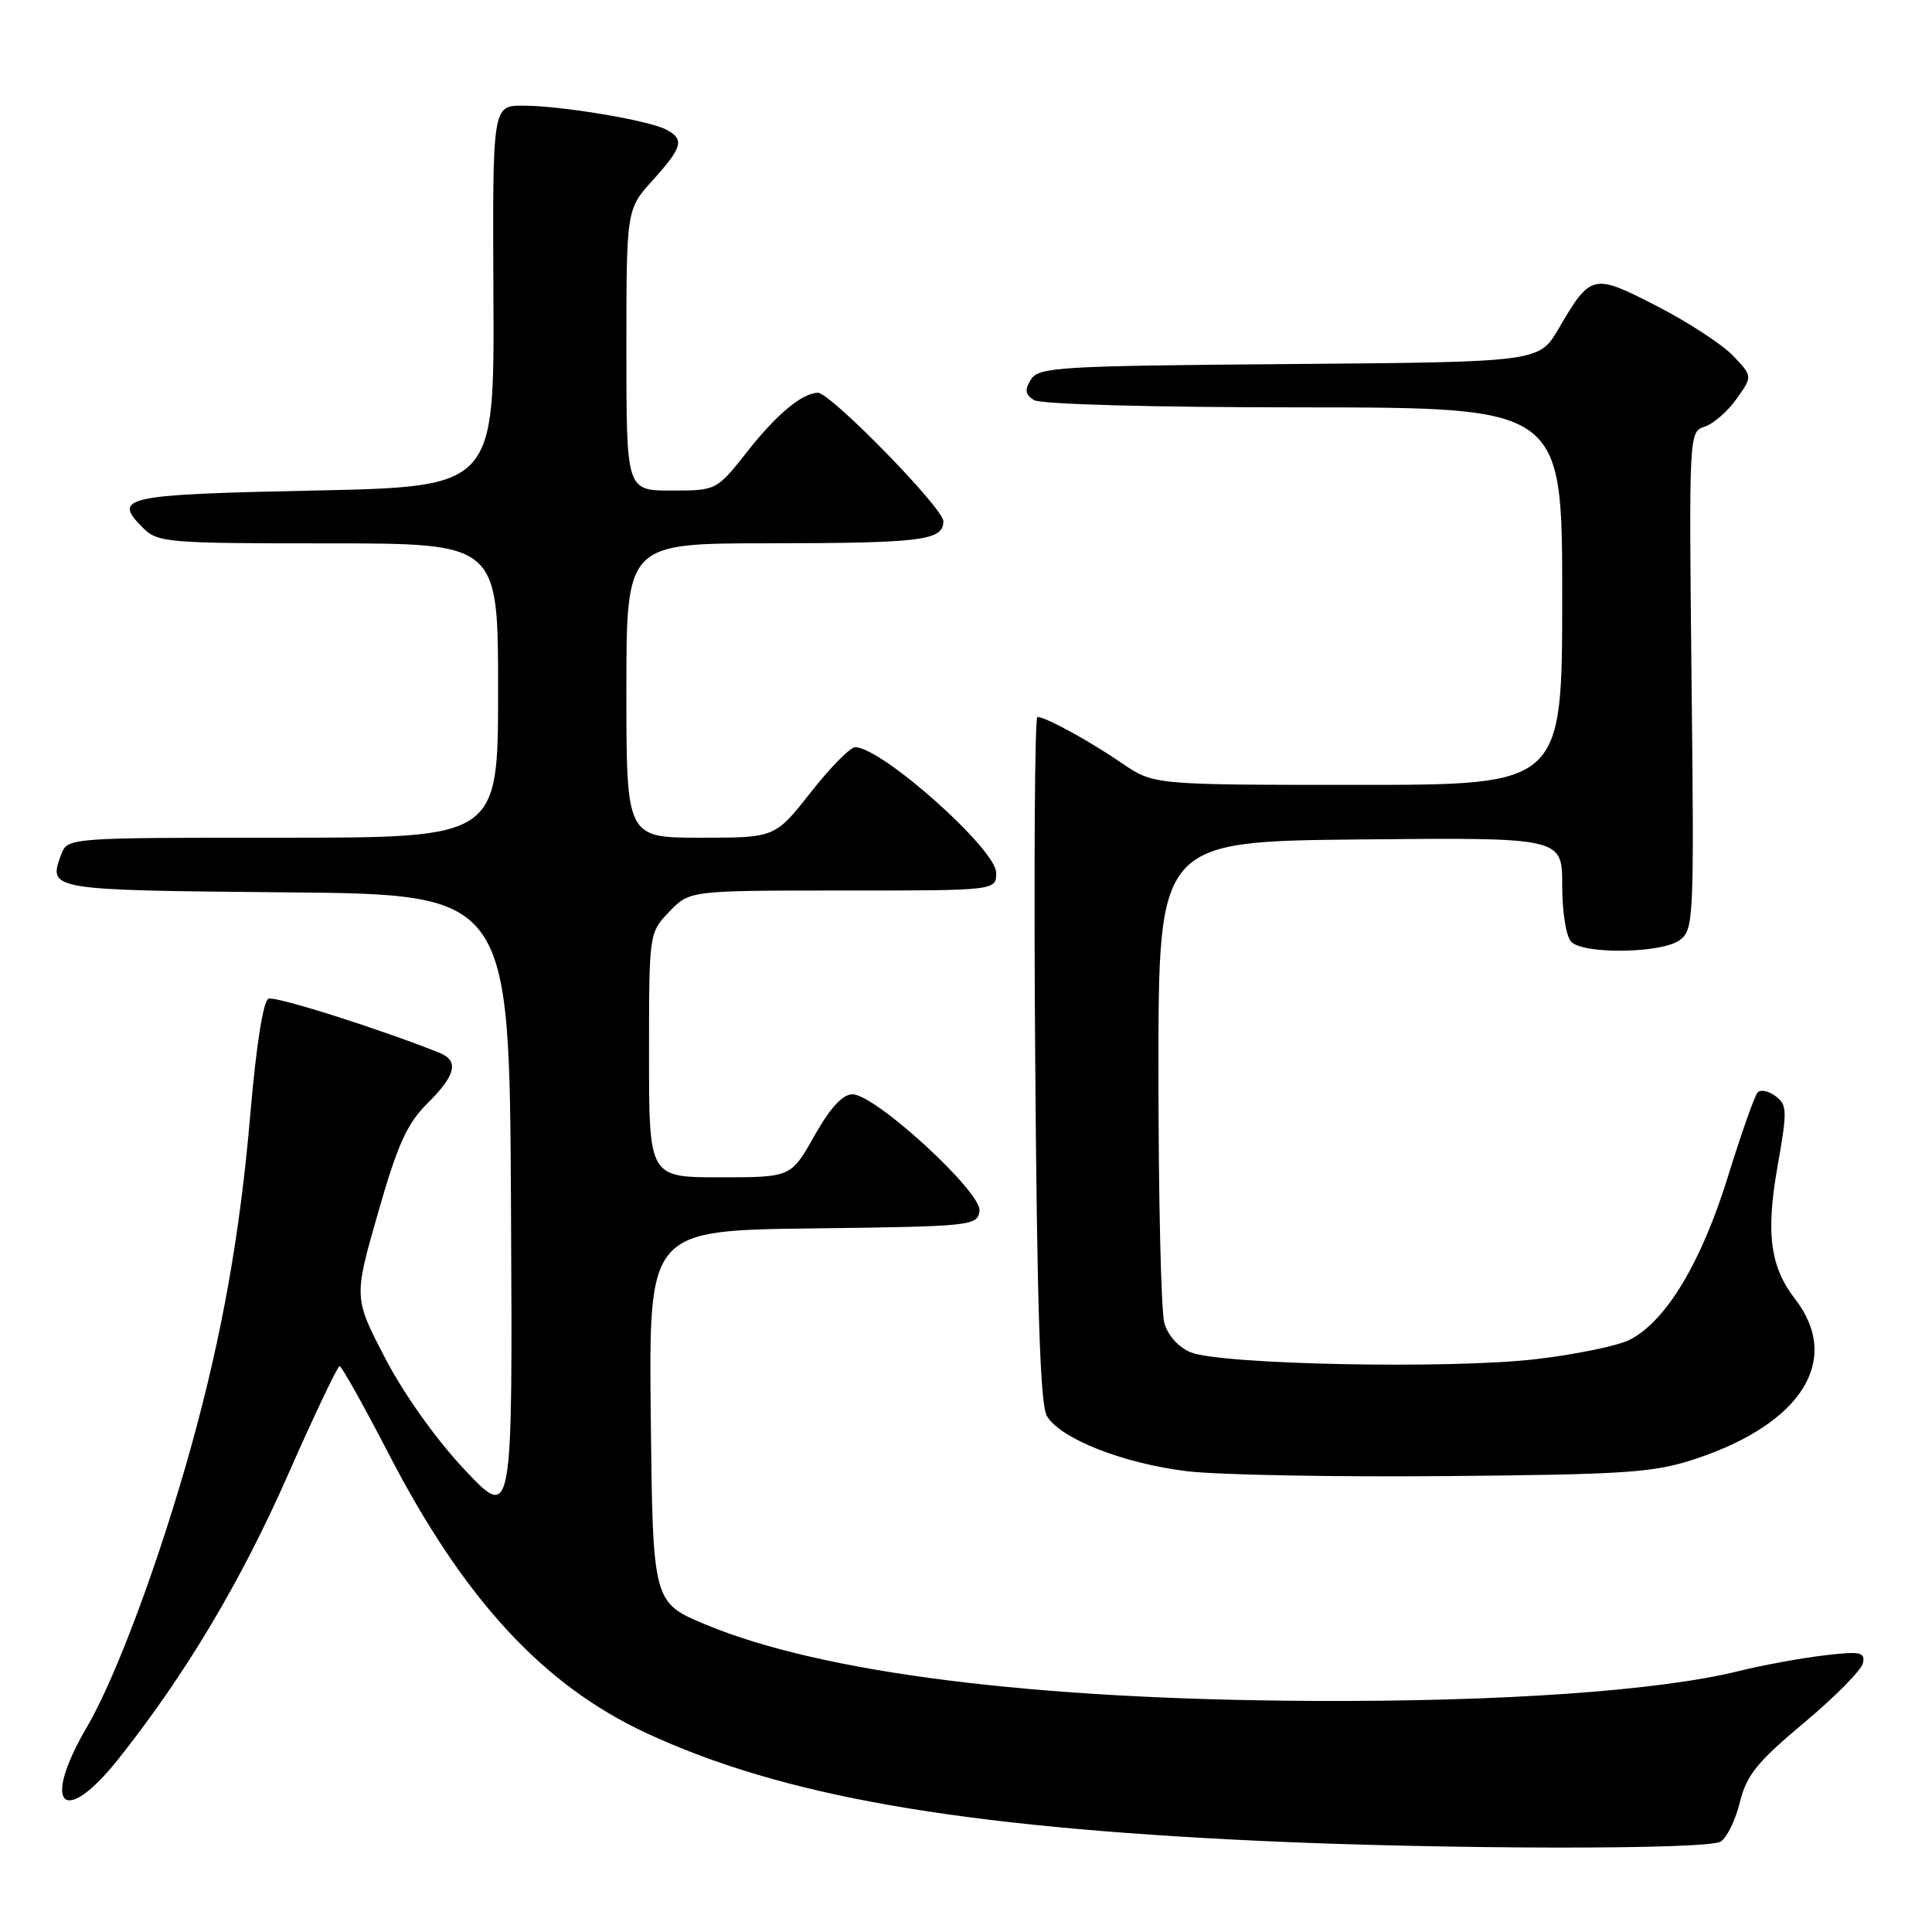 <?xml version="1.0" encoding="UTF-8" standalone="no"?>
<!DOCTYPE svg PUBLIC "-//W3C//DTD SVG 1.1//EN" "http://www.w3.org/Graphics/SVG/1.1/DTD/svg11.dtd" >
<svg xmlns="http://www.w3.org/2000/svg" xmlns:xlink="http://www.w3.org/1999/xlink" version="1.1" viewBox="0 0 256 256">
 <g >
 <path fill="currentColor"
d=" M 228.00 244.02 C 228.82 243.50 229.97 241.15 230.55 238.79 C 231.42 235.22 232.83 233.48 239.05 228.27 C 243.15 224.84 246.66 221.29 246.85 220.37 C 247.16 218.91 246.51 218.78 241.69 219.35 C 238.65 219.71 233.55 220.64 230.34 221.44 C 219.73 224.05 199.04 225.50 174.00 225.38 C 136.98 225.21 108.92 221.68 93.50 215.26 C 86.50 212.34 86.50 212.34 86.23 187.69 C 85.97 163.04 85.97 163.04 107.73 162.77 C 128.78 162.51 129.51 162.43 129.79 160.46 C 130.14 158.00 115.99 145.00 112.95 145.00 C 111.65 145.00 110.00 146.80 107.91 150.50 C 104.81 156.00 104.81 156.00 95.40 156.00 C 86.00 156.00 86.00 156.00 86.00 139.80 C 86.00 123.61 86.00 123.61 88.69 120.80 C 91.37 118.00 91.37 118.00 111.69 118.00 C 132.00 118.00 132.00 118.00 132.00 115.65 C 132.00 112.53 116.84 99.03 113.32 99.01 C 112.67 99.00 110.01 101.70 107.42 105.00 C 102.70 111.00 102.70 111.00 92.85 111.00 C 83.00 111.00 83.00 111.00 83.00 91.50 C 83.00 72.00 83.00 72.00 101.75 71.99 C 122.22 71.97 125.00 71.62 125.00 69.06 C 125.00 67.34 109.98 51.97 108.36 52.04 C 106.24 52.12 102.91 54.90 99.09 59.75 C 94.95 65.00 94.95 65.00 88.98 65.00 C 83.00 65.00 83.00 65.00 83.00 46.37 C 83.00 27.74 83.00 27.74 86.50 23.87 C 90.46 19.48 90.73 18.45 88.25 17.16 C 85.89 15.93 74.30 14.00 69.30 14.00 C 65.26 14.00 65.26 14.00 65.38 39.25 C 65.50 64.50 65.50 64.50 41.58 65.00 C 16.34 65.53 14.85 65.85 18.94 69.94 C 20.90 71.90 22.11 72.00 43.50 72.00 C 66.00 72.00 66.00 72.00 66.00 91.50 C 66.00 111.00 66.00 111.00 37.47 111.00 C 8.94 111.00 8.94 111.00 8.10 113.25 C 6.36 117.94 6.44 117.95 37.85 118.24 C 67.50 118.50 67.50 118.50 67.71 160.00 C 67.93 201.50 67.93 201.50 61.58 194.76 C 57.81 190.76 53.54 184.77 51.05 179.99 C 46.87 171.95 46.87 171.95 50.09 160.72 C 52.69 151.62 53.94 148.87 56.65 146.19 C 60.39 142.49 60.85 140.56 58.25 139.51 C 50.35 136.35 36.53 131.97 35.59 132.33 C 34.88 132.60 33.96 138.42 33.17 147.63 C 31.82 163.43 29.44 176.84 25.38 191.50 C 21.20 206.58 15.40 222.20 11.54 228.80 C 5.39 239.29 8.39 242.28 15.75 233.00 C 24.60 221.84 31.95 209.52 38.14 195.45 C 41.64 187.51 44.73 181.02 45.00 181.02 C 45.27 181.03 48.18 186.22 51.46 192.56 C 61.45 211.88 71.94 223.26 85.60 229.62 C 103.55 237.97 126.75 242.05 167.00 243.93 C 191.32 245.06 226.27 245.12 228.00 244.02 Z  M 224.66 193.31 C 238.78 188.63 244.07 180.15 237.86 172.13 C 234.56 167.87 233.97 163.44 235.52 154.62 C 236.84 147.18 236.82 146.40 235.28 145.25 C 234.36 144.56 233.29 144.33 232.90 144.75 C 232.50 145.16 230.72 150.22 228.93 156.00 C 225.42 167.30 220.77 175.04 215.98 177.51 C 214.44 178.31 208.85 179.47 203.56 180.09 C 192.27 181.43 161.74 180.82 157.78 179.19 C 156.15 178.52 154.74 176.95 154.28 175.29 C 153.85 173.75 153.50 158.78 153.50 142.00 C 153.50 111.50 153.50 111.50 180.25 111.23 C 207.00 110.97 207.00 110.97 207.00 117.28 C 207.00 120.86 207.52 124.12 208.20 124.80 C 209.88 126.48 220.18 126.32 222.56 124.58 C 224.43 123.22 224.49 121.89 224.14 90.18 C 223.79 57.49 223.80 57.20 225.86 56.54 C 227.01 56.18 228.91 54.53 230.09 52.87 C 232.24 49.86 232.24 49.86 229.62 47.12 C 228.18 45.62 223.64 42.66 219.53 40.55 C 211.06 36.19 210.80 36.25 206.51 43.57 C 203.93 47.97 203.93 47.97 170.82 48.24 C 140.34 48.48 137.63 48.64 136.61 50.28 C 135.75 51.66 135.84 52.27 137.00 53.01 C 137.88 53.57 152.70 53.98 172.75 53.98 C 207.00 54.00 207.00 54.00 207.00 79.00 C 207.00 104.00 207.00 104.00 179.93 104.00 C 152.86 104.00 152.86 104.00 148.68 101.14 C 144.31 98.15 138.55 95.00 137.46 95.00 C 137.11 95.00 136.98 115.36 137.17 140.25 C 137.41 173.24 137.83 186.07 138.71 187.61 C 140.43 190.60 148.76 193.90 157.25 194.94 C 161.24 195.43 176.65 195.72 191.50 195.59 C 215.61 195.38 219.16 195.13 224.66 193.31 Z "/>
</g>
</svg>